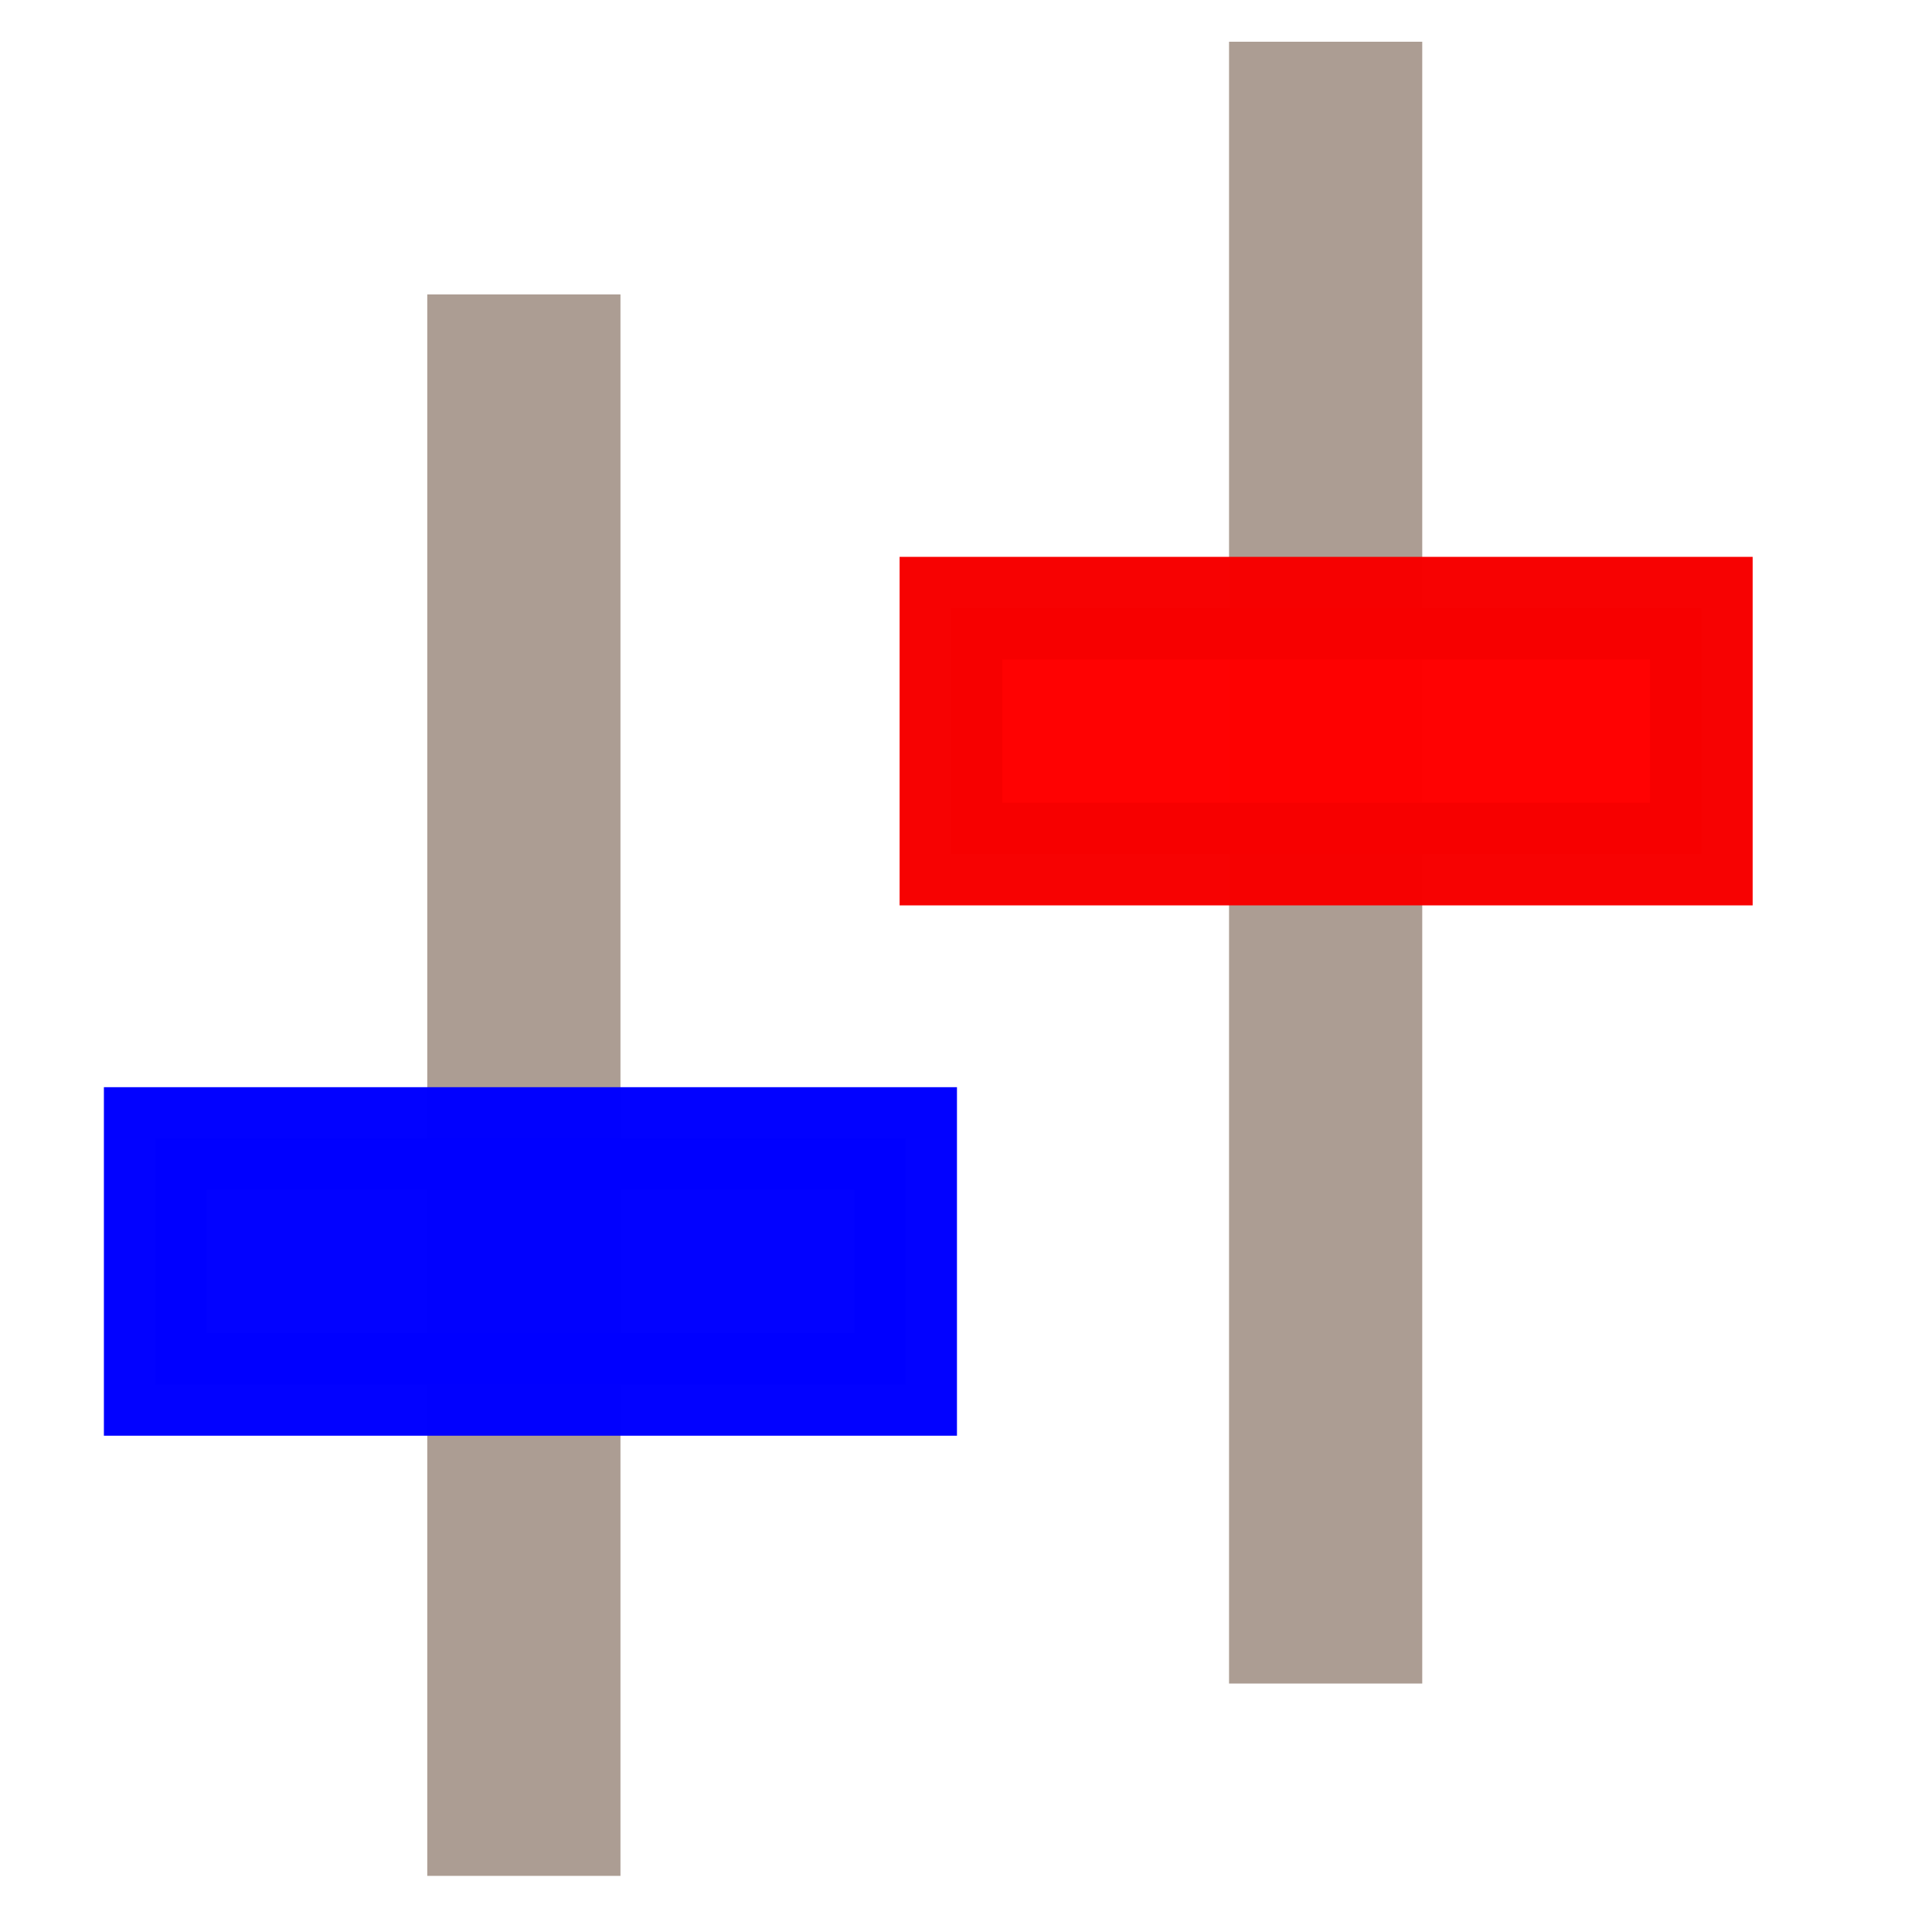 <?xml version="1.0" encoding="UTF-8" standalone="no"?>
<!-- Created with Inkscape (http://www.inkscape.org/) -->

<svg
   xmlns:osb="http://www.openswatchbook.org/uri/2009/osb"
   xmlns:dc="http://purl.org/dc/elements/1.1/"
   xmlns:cc="http://creativecommons.org/ns#"
   xmlns:rdf="http://www.w3.org/1999/02/22-rdf-syntax-ns#"
   xmlns:svg="http://www.w3.org/2000/svg"
   xmlns="http://www.w3.org/2000/svg"
   xmlns:sodipodi="http://sodipodi.sourceforge.net/DTD/sodipodi-0.dtd"
   xmlns:inkscape="http://www.inkscape.org/namespaces/inkscape"
   width="16pt"
   height="16pt"
   viewBox="0 0 20 20"
   id="svg2"
   version="1.1"
   inkscape:version="0.91 r13725"
   sodipodi:docname="16x16TreeNodelayerIcon.svg">
  <defs
     id="defs4">
    <inkscape:perspective
       sodipodi:type="inkscape:persp3d"
       inkscape:vp_x="0 : 10 : 1"
       inkscape:vp_y="0 : 1000 : 0"
       inkscape:vp_z="20 : 10 : 1"
       inkscape:persp3d-origin="10 : 6.6666667 : 1"
       id="perspective4144" />
    <linearGradient
       id="linearGradient5623"
       osb:paint="solid">
      <stop
         style="stop-color:#0000ff;stop-opacity:0.588;"
         offset="0"
         id="stop5625" />
    </linearGradient>
    <linearGradient
       id="linearGradient5595"
       osb:paint="solid">
      <stop
         style="stop-color:#ff0000;stop-opacity:1;"
         offset="0"
         id="stop5597" />
    </linearGradient>
    <linearGradient
       id="linearGradient5589"
       osb:paint="solid">
      <stop
         style="stop-color:#ff0000;stop-opacity:1;"
         offset="0"
         id="stop5591" />
    </linearGradient>
  </defs>
  <sodipodi:namedview
     id="base"
     pagecolor="#ffffff"
     bordercolor="#666666"
     borderopacity="0.039"
     inkscape:pageopacity="0.19607843"
     inkscape:pageshadow="2"
     inkscape:zoom="22.4"
     inkscape:cx="-1.2622071"
     inkscape:cy="9.6636029"
     inkscape:document-units="px"
     inkscape:current-layer="layer1"
     showgrid="false"
     inkscape:snap-grids="false"
     inkscape:window-width="1600"
     inkscape:window-height="838"
     inkscape:window-x="-8"
     inkscape:window-y="-8"
     inkscape:window-maximized="1"
     units="pt"
     showguides="true"
     borderlayer="true" />
  <g
     inkscape:label="Layer 1"
     inkscape:groupmode="layer"
     id="layer1"
     transform="translate(0,-1032.362)">
    <path
       style="fill:#c8beb7;fill-rule:evenodd;stroke:#ac9d93;stroke-width:2;stroke-linecap:butt;stroke-linejoin:miter;stroke-miterlimit:4;stroke-dasharray:none;stroke-opacity:1"
       d="m 5.423,1035.41 0,16.371"
       id="path4136"
       inkscape:connector-curvature="0" />
    <path
       style="fill:#c8beb7;fill-rule:evenodd;stroke:#ac9d93;stroke-width:2;stroke-linecap:butt;stroke-linejoin:miter;stroke-miterlimit:4;stroke-dasharray:none;stroke-opacity:1"
       d="m 13.723,1032.794 0,16.996"
       id="path4136-8"
       inkscape:connector-curvature="0" />
    <rect
       style="opacity:0.991;fill:#0000ff;fill-opacity:1;stroke:#0000ff;stroke-width:1.063;stroke-miterlimit:4;stroke-dasharray:none;stroke-opacity:1"
       id="rect4145"
       width="7.768"
       height="2.545"
       x="1.607"
       y="1044.148" />
    <rect
       style="opacity:0.991;fill:#ff0000;fill-opacity:1;stroke:#f70000;stroke-width:1.063;stroke-miterlimit:4;stroke-dasharray:none;stroke-opacity:1"
       id="rect4145-7"
       width="7.768"
       height="2.545"
       x="9.844"
       y="1038.658" />
  </g>
</svg>
